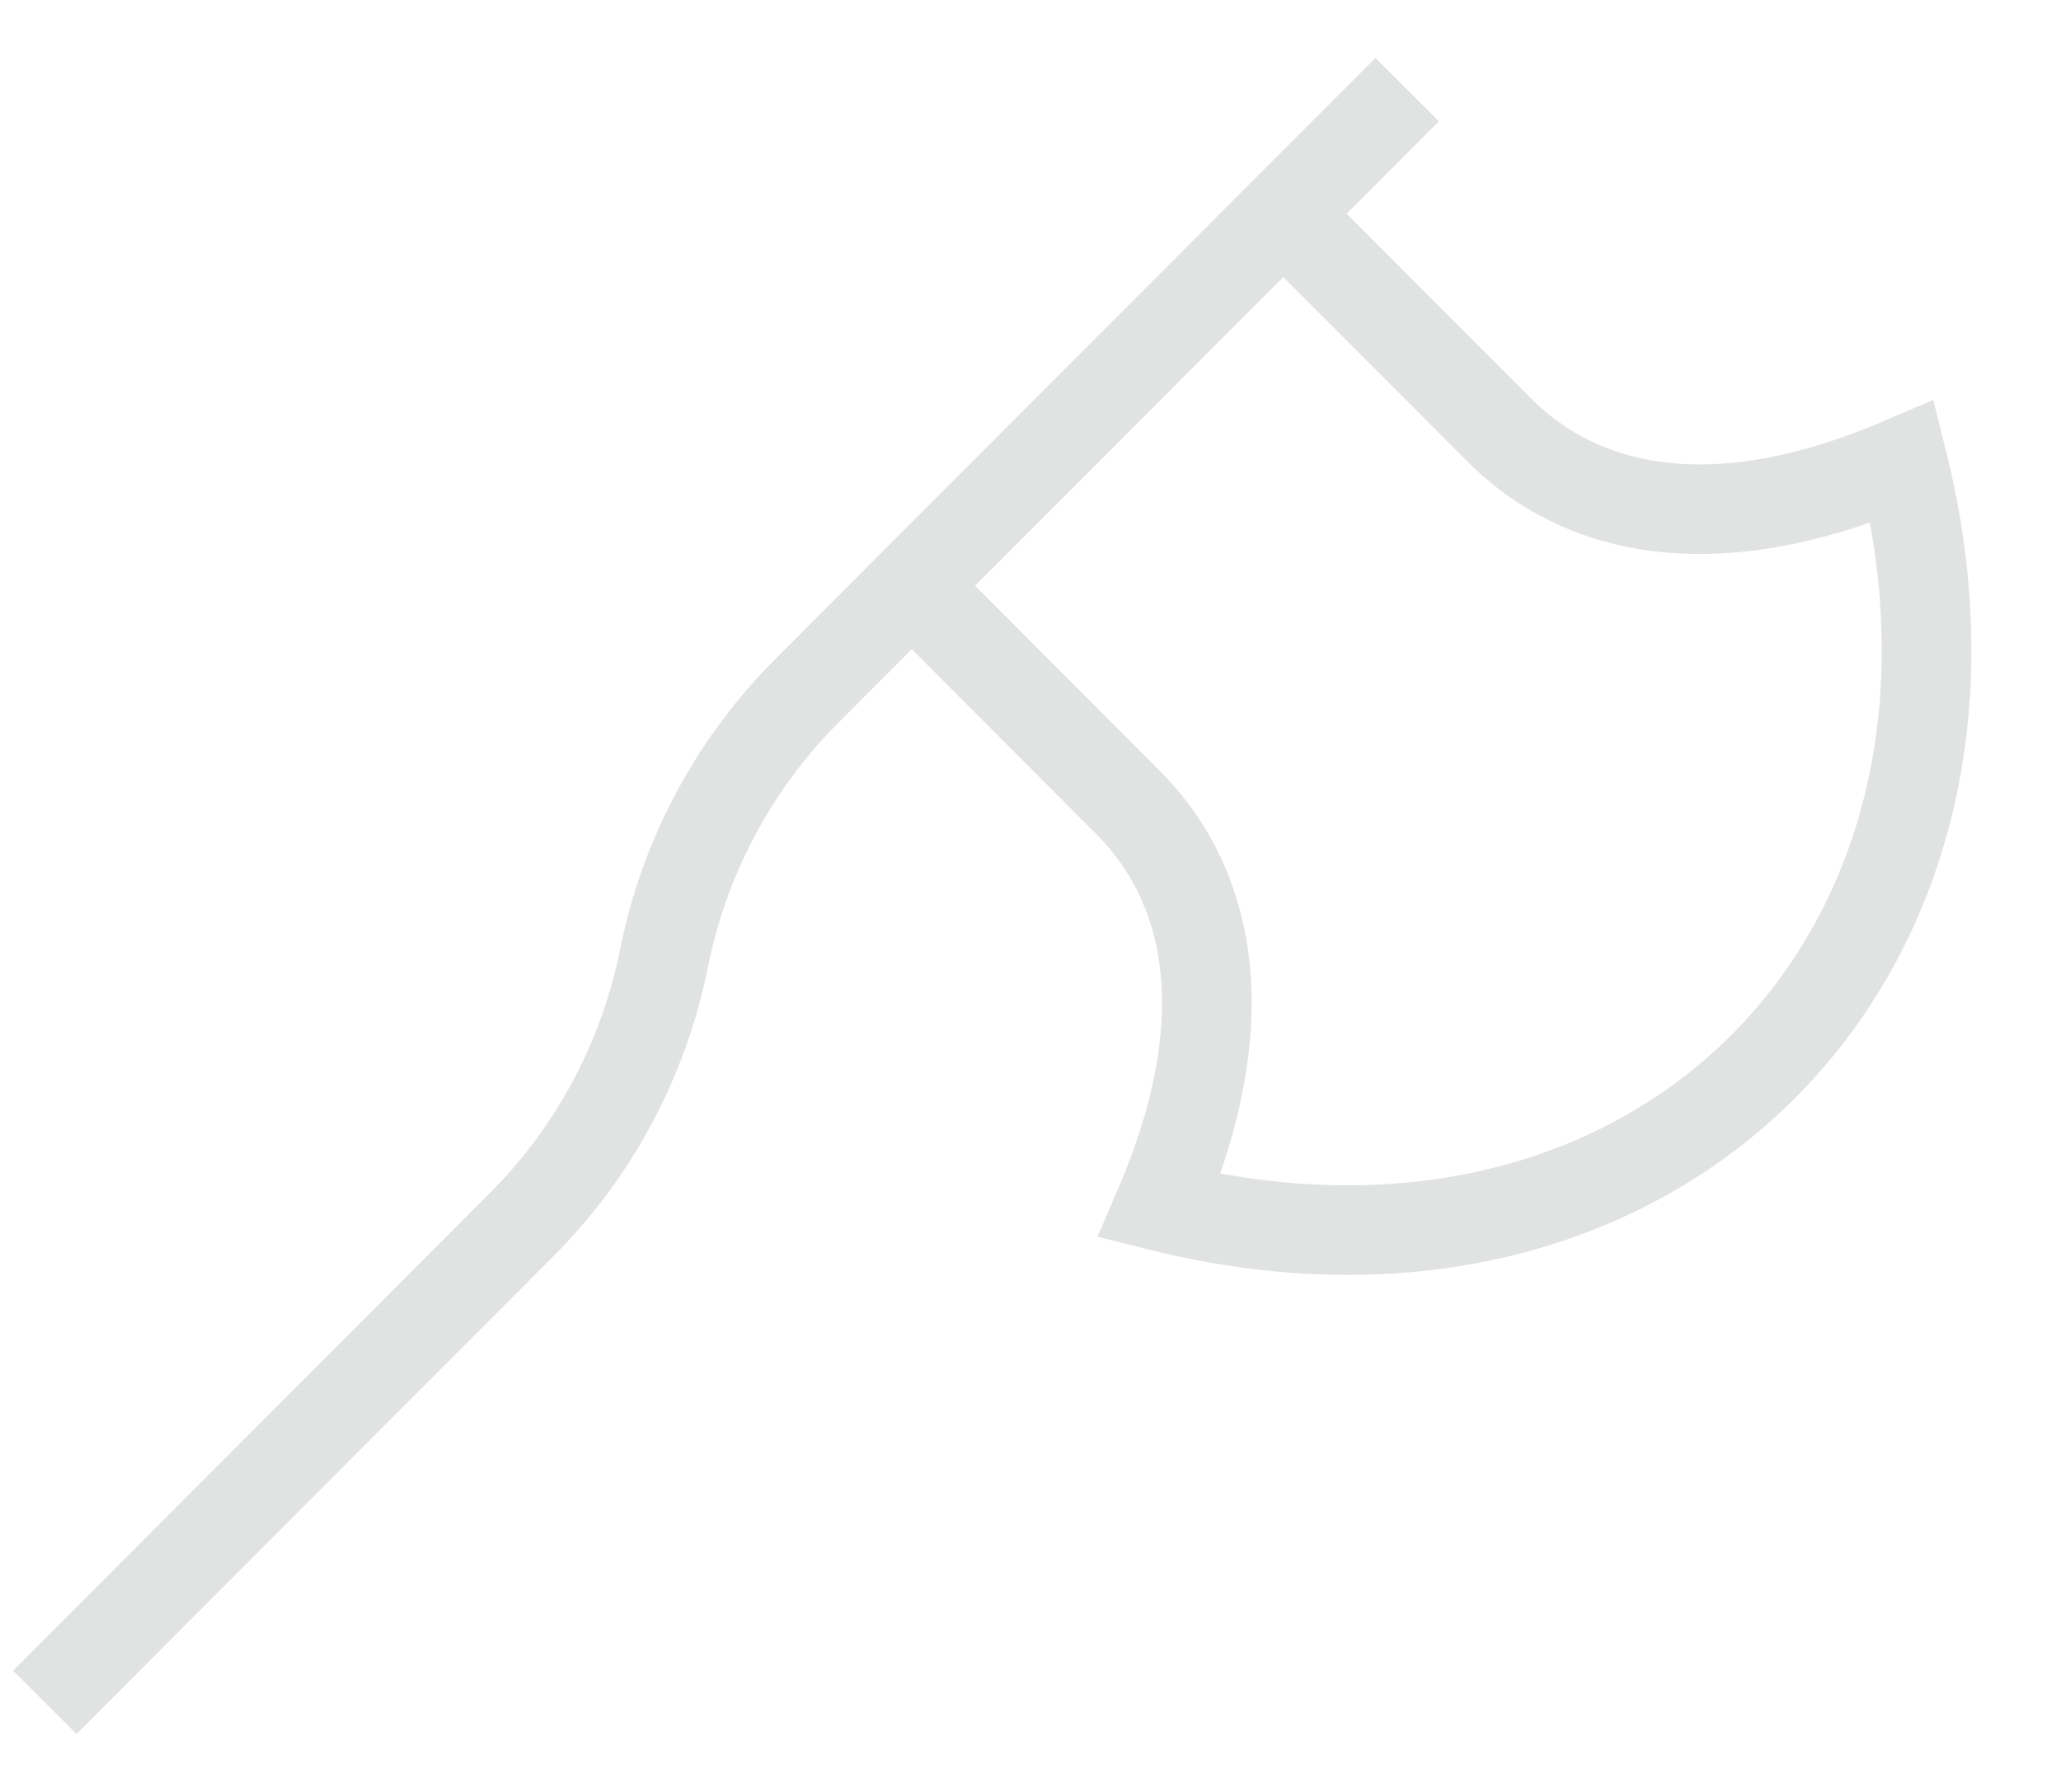 <svg width="23" height="20" viewBox="0 0 23 20" fill="none"
  xmlns="http://www.w3.org/2000/svg">
  <path d="M0.5 19L5.819 13.671C6.632 12.857 7.185 11.821 7.411 10.692C7.636 9.564 8.19 8.527 9.002 7.713L10.175 6.538M15.704 1L14.321 2.385M14.321 2.385L16.74 4.808C17.431 5.5 18.813 6.192 21.232 5.154C22.614 10.692 18.468 14.846 12.939 13.461C13.976 11.039 13.285 9.654 12.594 8.962L10.175 6.538M14.321 2.385L10.175 6.538" stroke="#E1E2E2" strokeWidth="1.2"/>
</svg>
